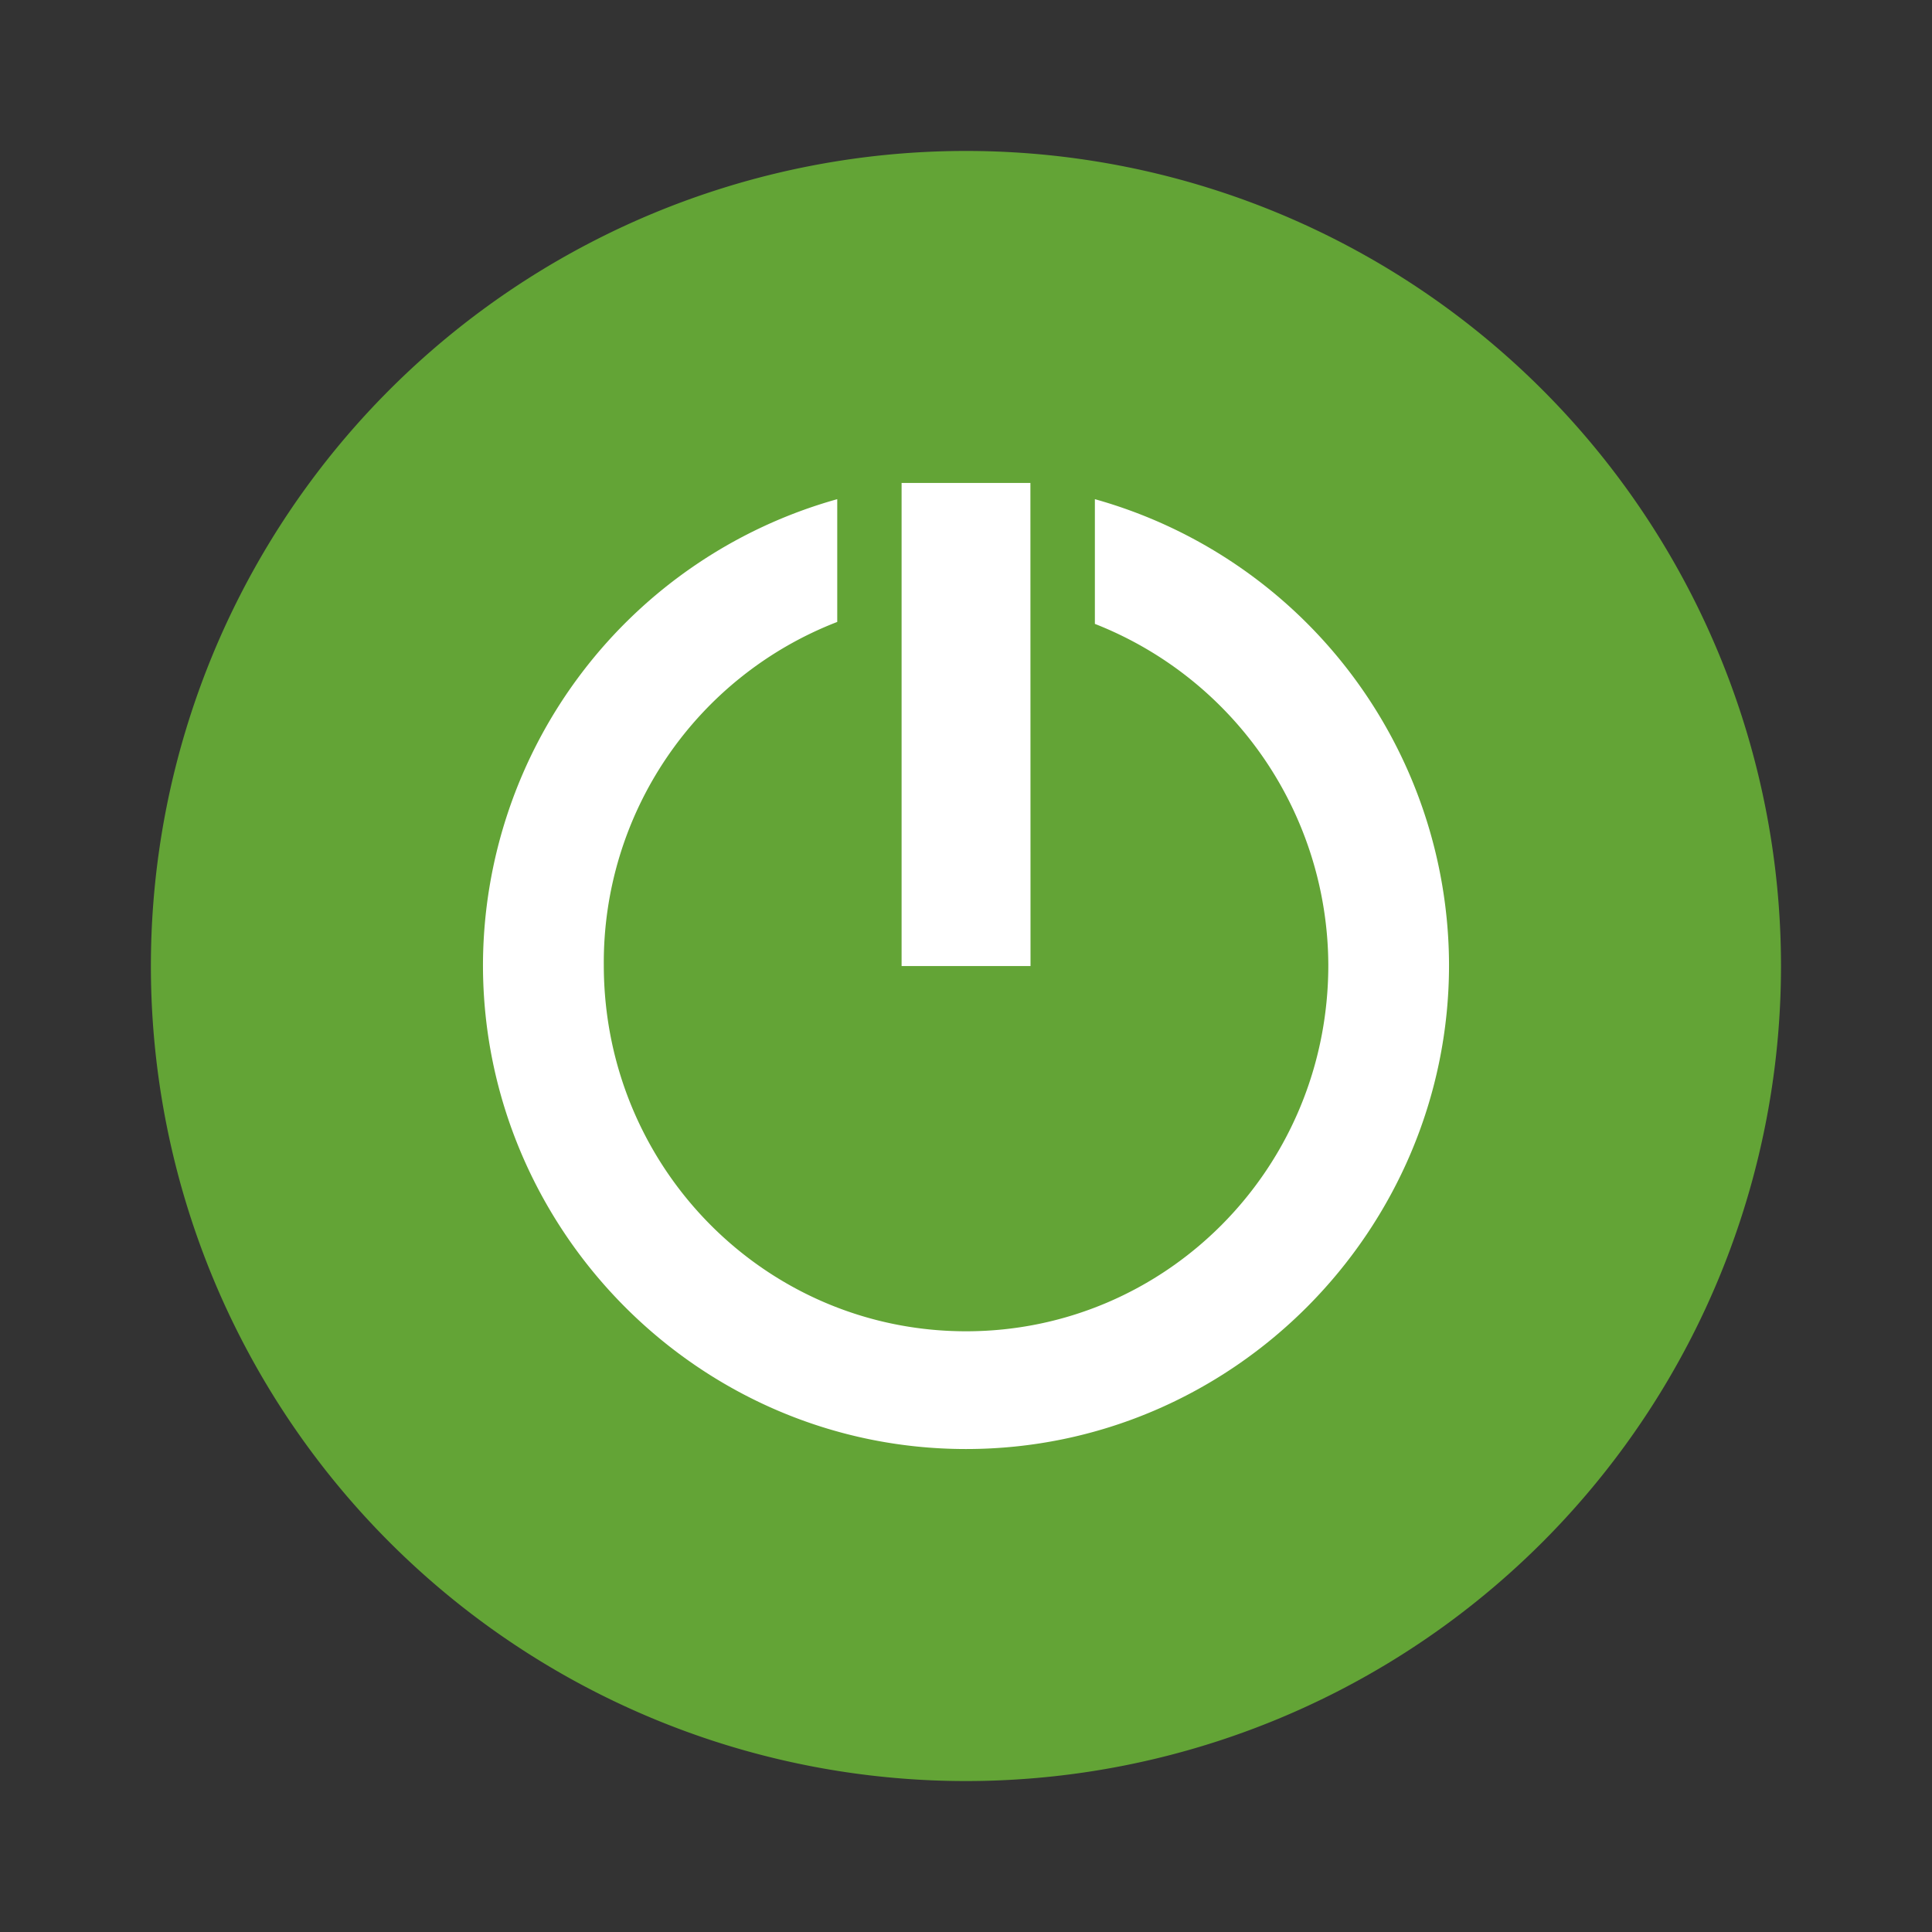 <svg xmlns="http://www.w3.org/2000/svg" width="64" height="64" viewBox="0 0 16.933 16.933"><rect x="0" y="0" width="16.933" height="16.933" fill="#333333" stroke="none"/><path fill="#63a436" d="M8.466 1.323a7.143 7.143 0 1 1 0 14.287 7.143 7.143 0 0 1 0-14.287"/><g fill="#fff" stroke-width=".938"><path d="M9.031 4.233H7.902v4.234h1.13"/><path d="M7.338 4.375a4.25 4.25 0 0 0-3.105 4.083c0 2.323 1.895 4.242 4.234 4.242S12.7 10.78 12.7 8.458a4.25 4.25 0 0 0-3.104-4.083v1.093a3.225 3.225 0 0 1 2.046 2.99c0 1.782-1.423 3.21-3.175 3.21s-3.175-1.429-3.175-3.21a3.2 3.2 0 0 1 2.046-3.007"/></g></svg>